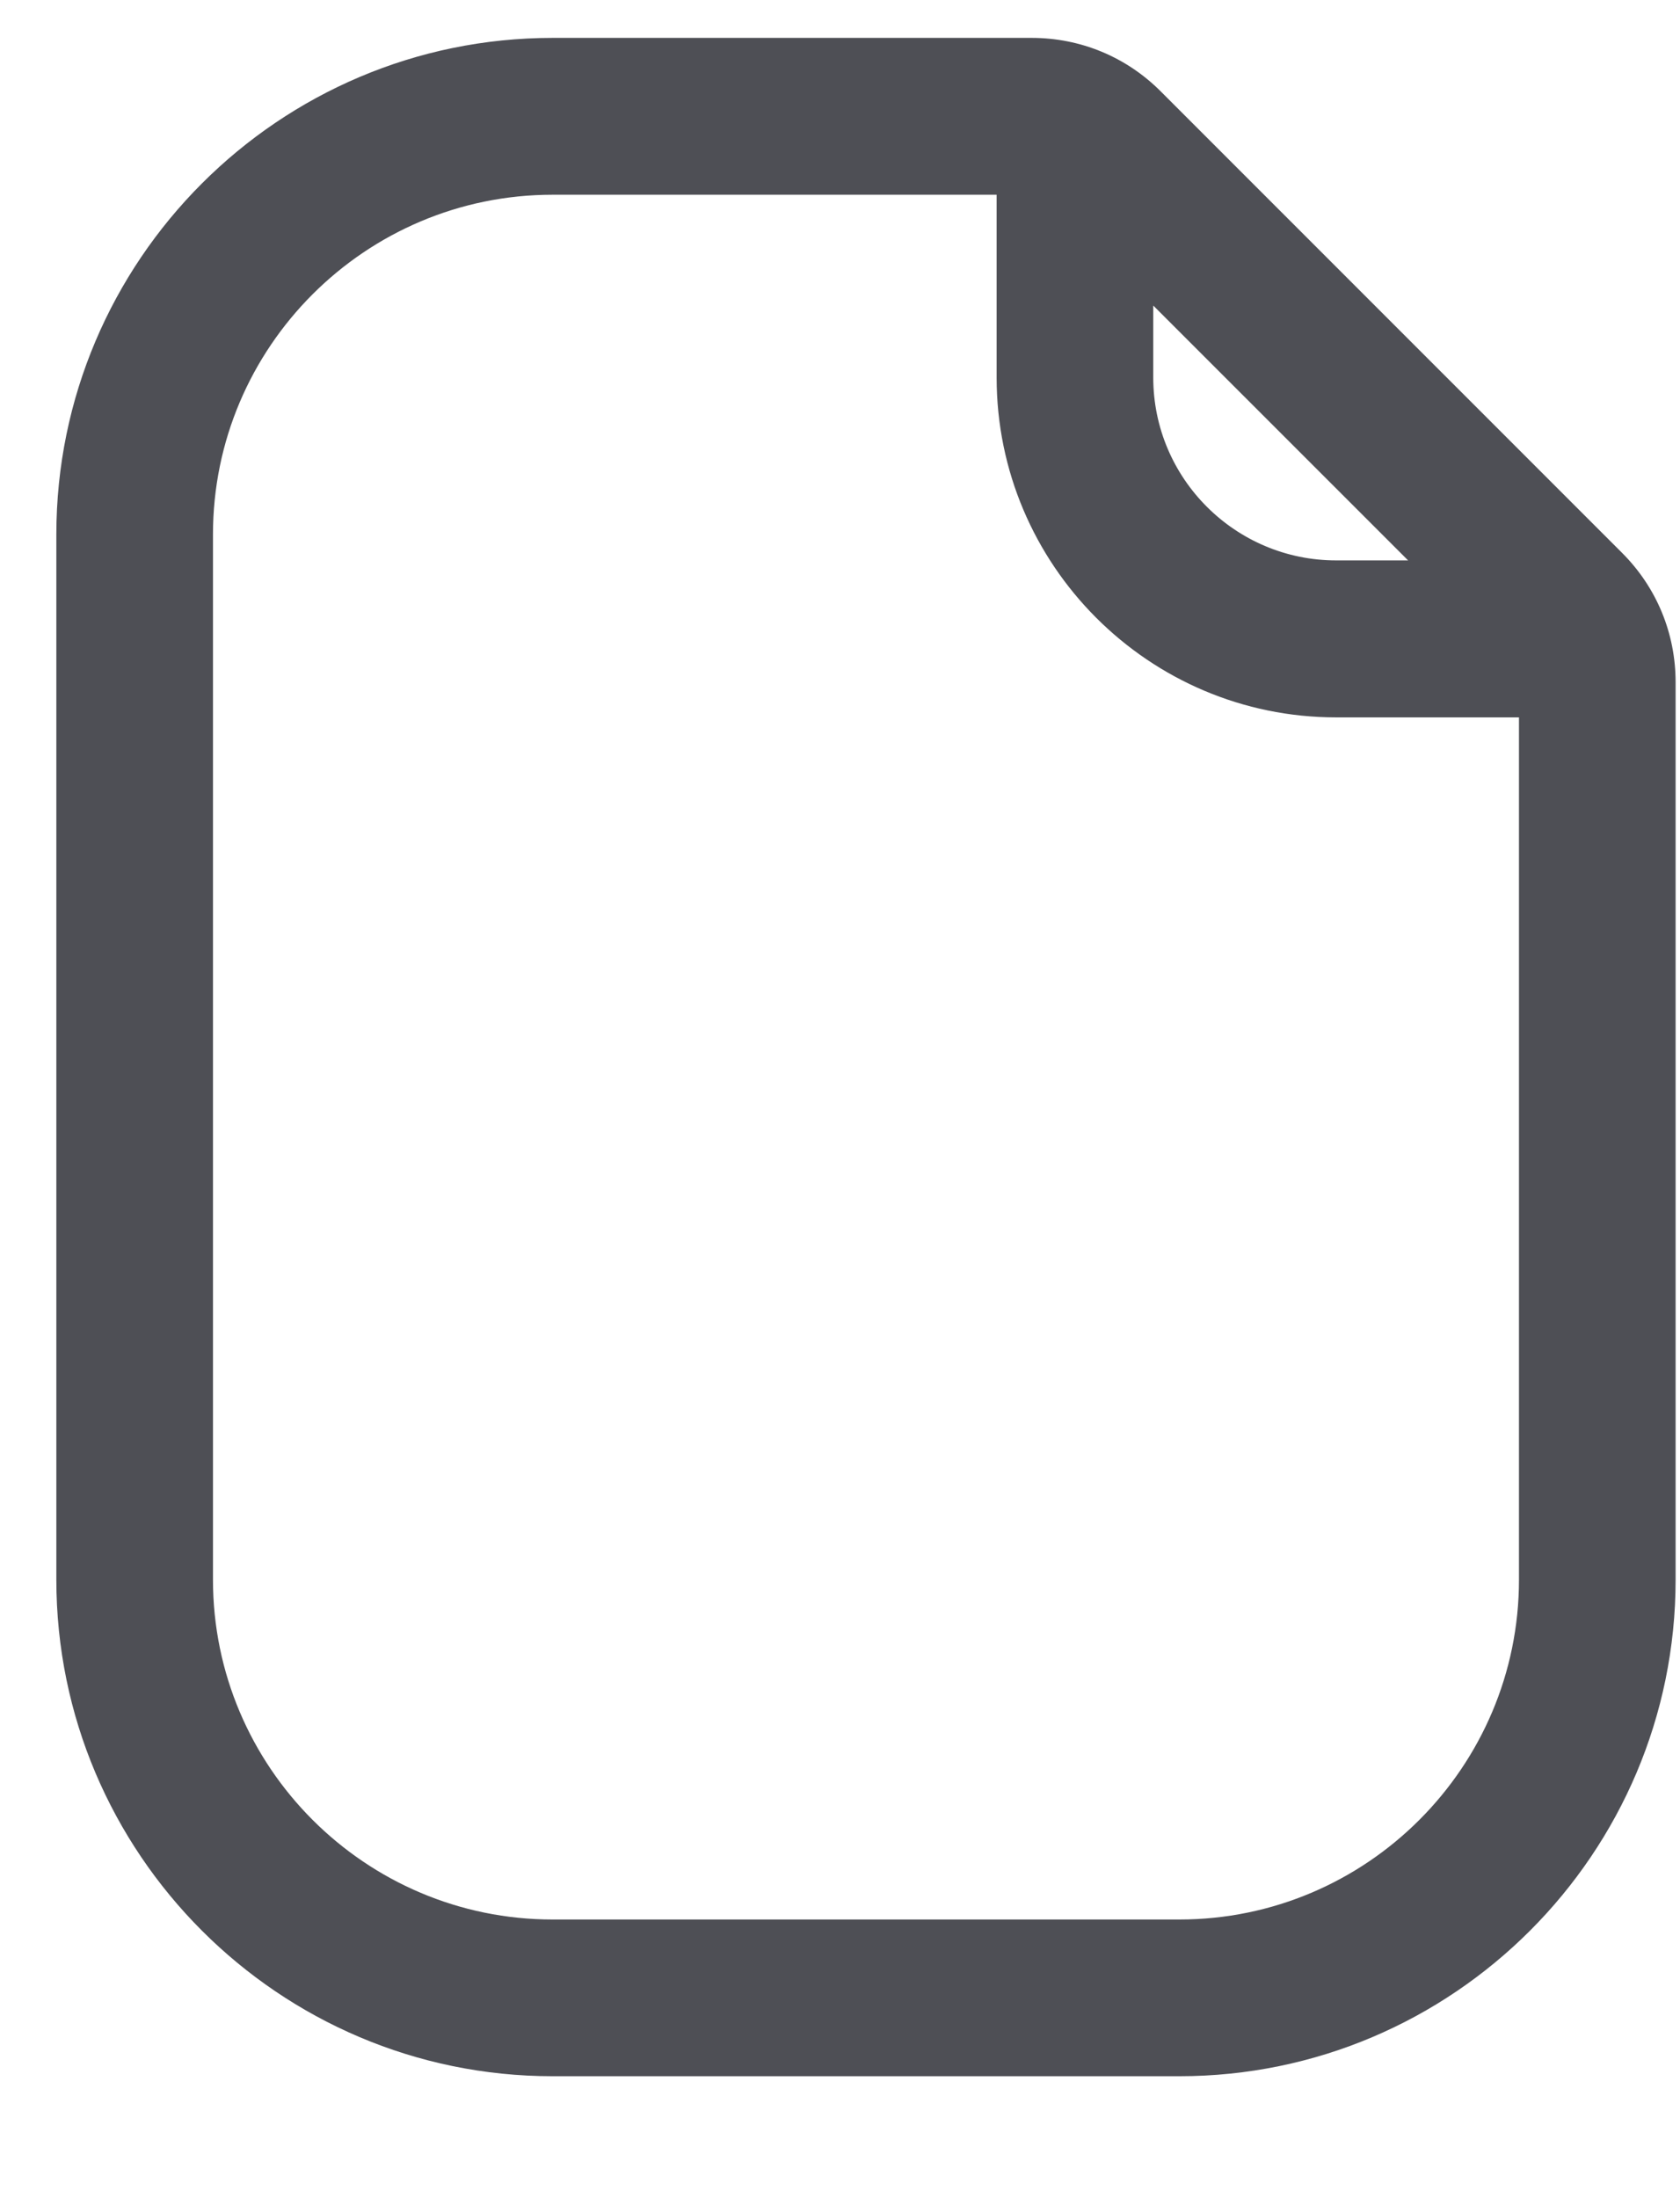 <svg width="13" height="17" viewBox="0 0 13 17" fill="none" xmlns="http://www.w3.org/2000/svg">
<path d="M12.552 4.276L8.983 0.708C8.716 0.44 8.361 0.293 7.983 0.293H4.276C2.159 0.293 0.436 2.016 0.436 4.133V12.217C0.436 14.334 2.159 16.057 4.276 16.057H9.126C11.243 16.057 12.966 14.334 12.966 12.217V5.276C12.966 4.898 12.819 4.543 12.552 4.276ZM8.924 2.363L10.896 4.334H10.339C9.559 4.334 8.924 3.7 8.924 2.92V2.363ZM9.126 14.845H4.276C2.827 14.845 1.648 13.666 1.648 12.217V4.133C1.648 2.684 2.827 1.506 4.276 1.506H7.712V2.92C7.712 4.369 8.89 5.548 10.339 5.548H11.754V12.217C11.754 13.666 10.575 14.845 9.126 14.845Z" fill="#4E4F55"/>
</svg>
